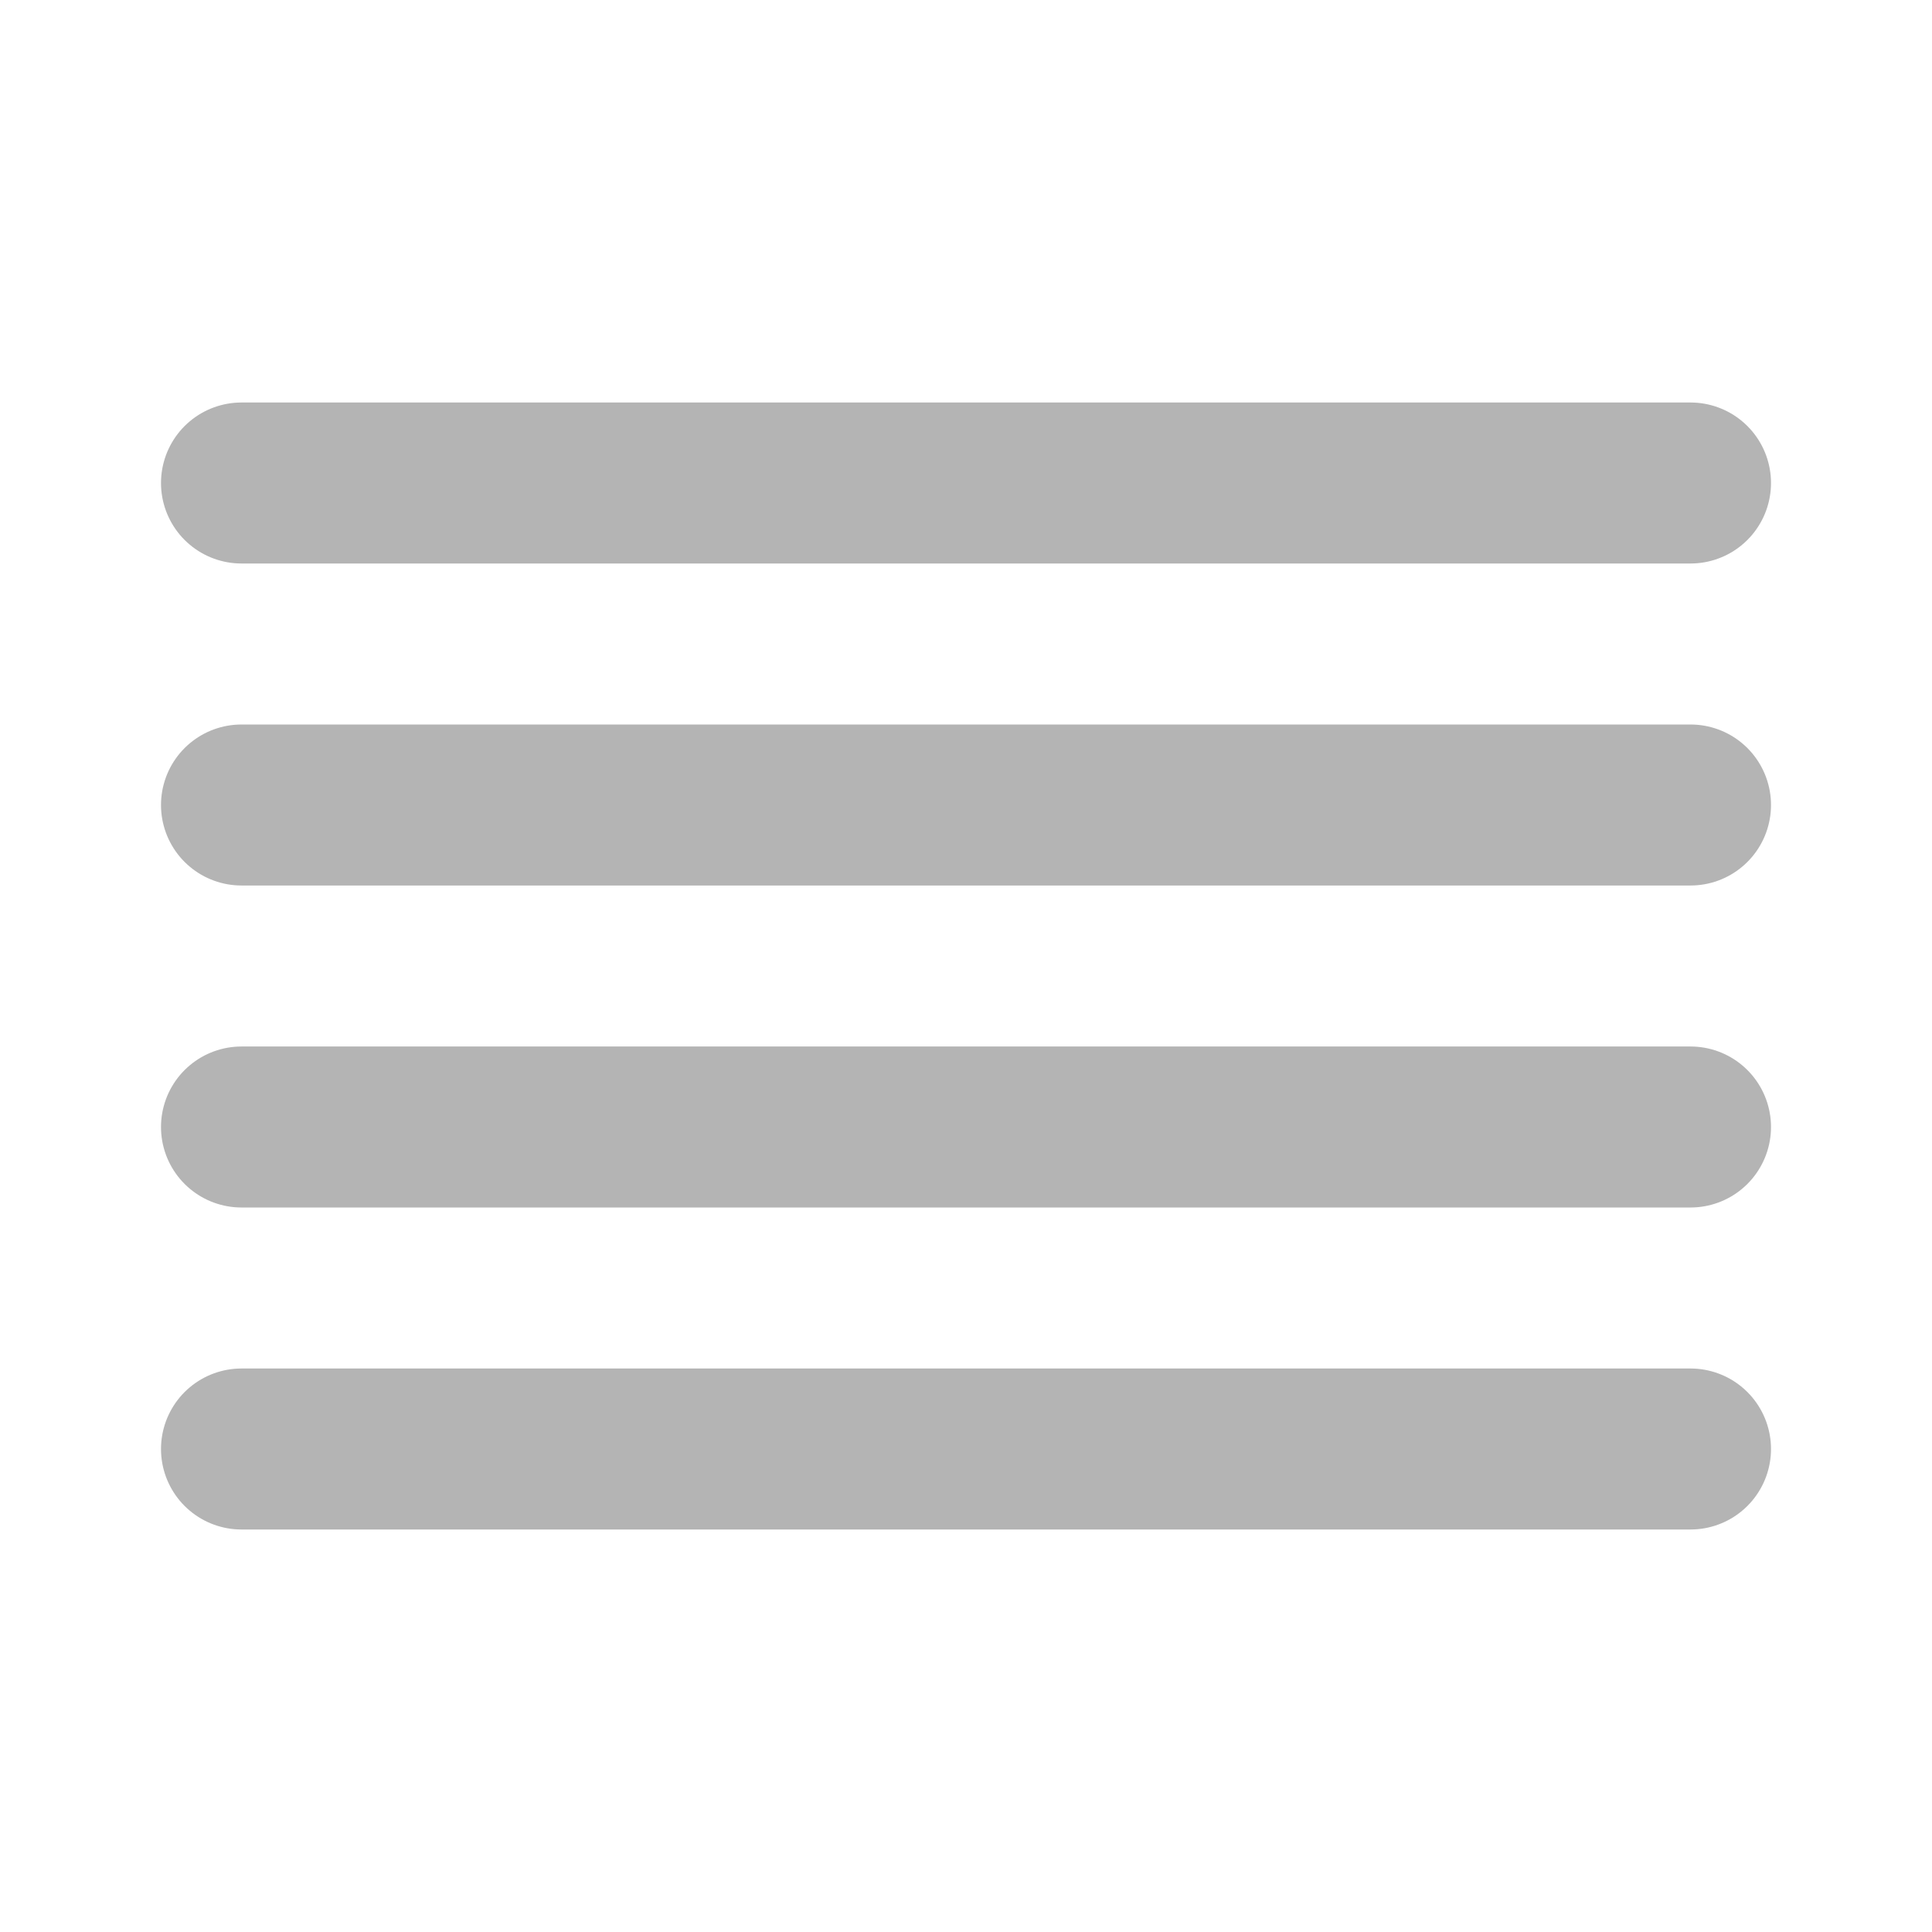 <svg width="24" height="24" viewBox="0 0 24 24" fill="none" xmlns="http://www.w3.org/2000/svg">
<path d="M21 10H3" stroke="#B4B4B4" stroke-width="2" stroke-linecap="round" stroke-linejoin="round"/>
<path d="M21 6H3" stroke="#B4B4B4" stroke-width="2" stroke-linecap="round" stroke-linejoin="round"/>
<path d="M21 14H3" stroke="#B4B4B4" stroke-width="2" stroke-linecap="round" stroke-linejoin="round"/>
<path d="M21 18H3" stroke="#B4B4B4" stroke-width="2" stroke-linecap="round" stroke-linejoin="round"/>
</svg>
